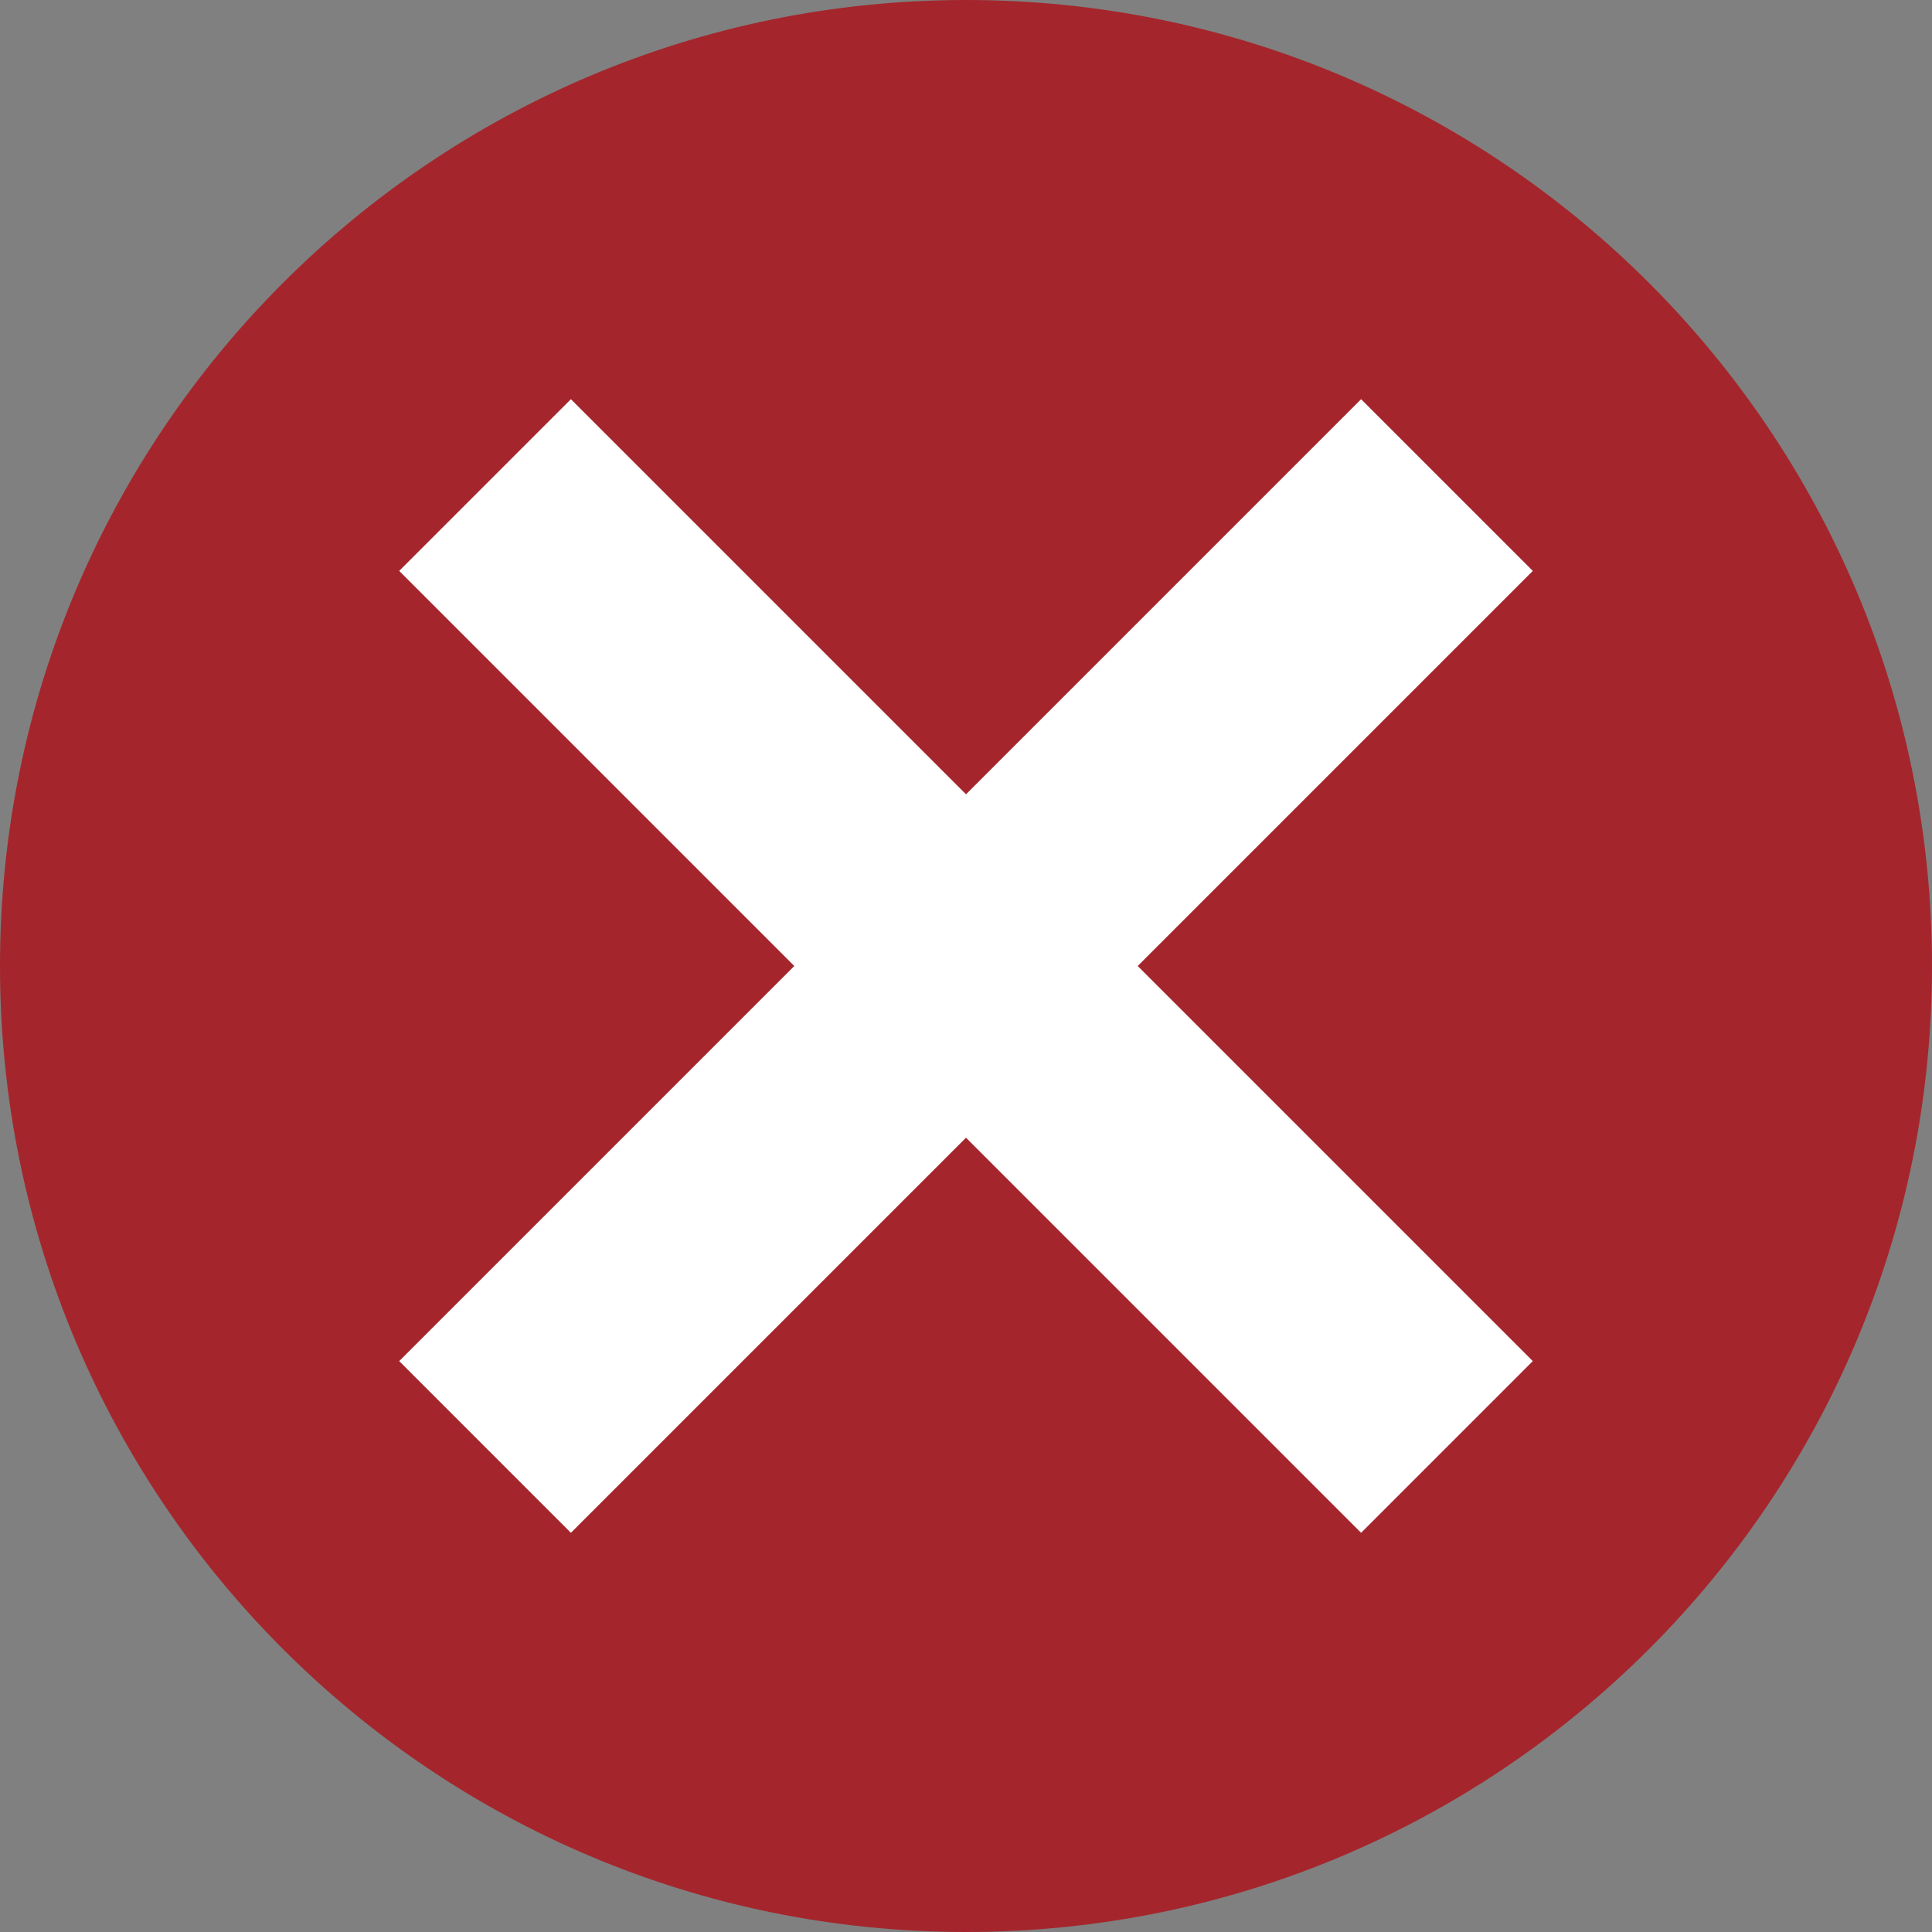 <svg width="16" height="16" viewBox="0 0 16 16" fill="none" xmlns="http://www.w3.org/2000/svg">
<rect x="0" y="0" width="16" height="16" fill="#808080" stroke="none"/>
<path d="M8 16C12.418 16 16 12.418 16 8C16 3.582 12.418 0 8 0C3.582 0 0 3.582 0 8C0 12.418 3.582 16 8 16Z" fill="#A4262C"/>
<path d="M12.694 4.728L11.272 3.306L8 6.578L4.728 3.306L3.306 4.728L6.578 8L3.306 11.272L4.728 12.694L8 9.422L11.272 12.694L12.694 11.272L9.422 8L12.694 4.728Z" fill="white"/>
</svg>
